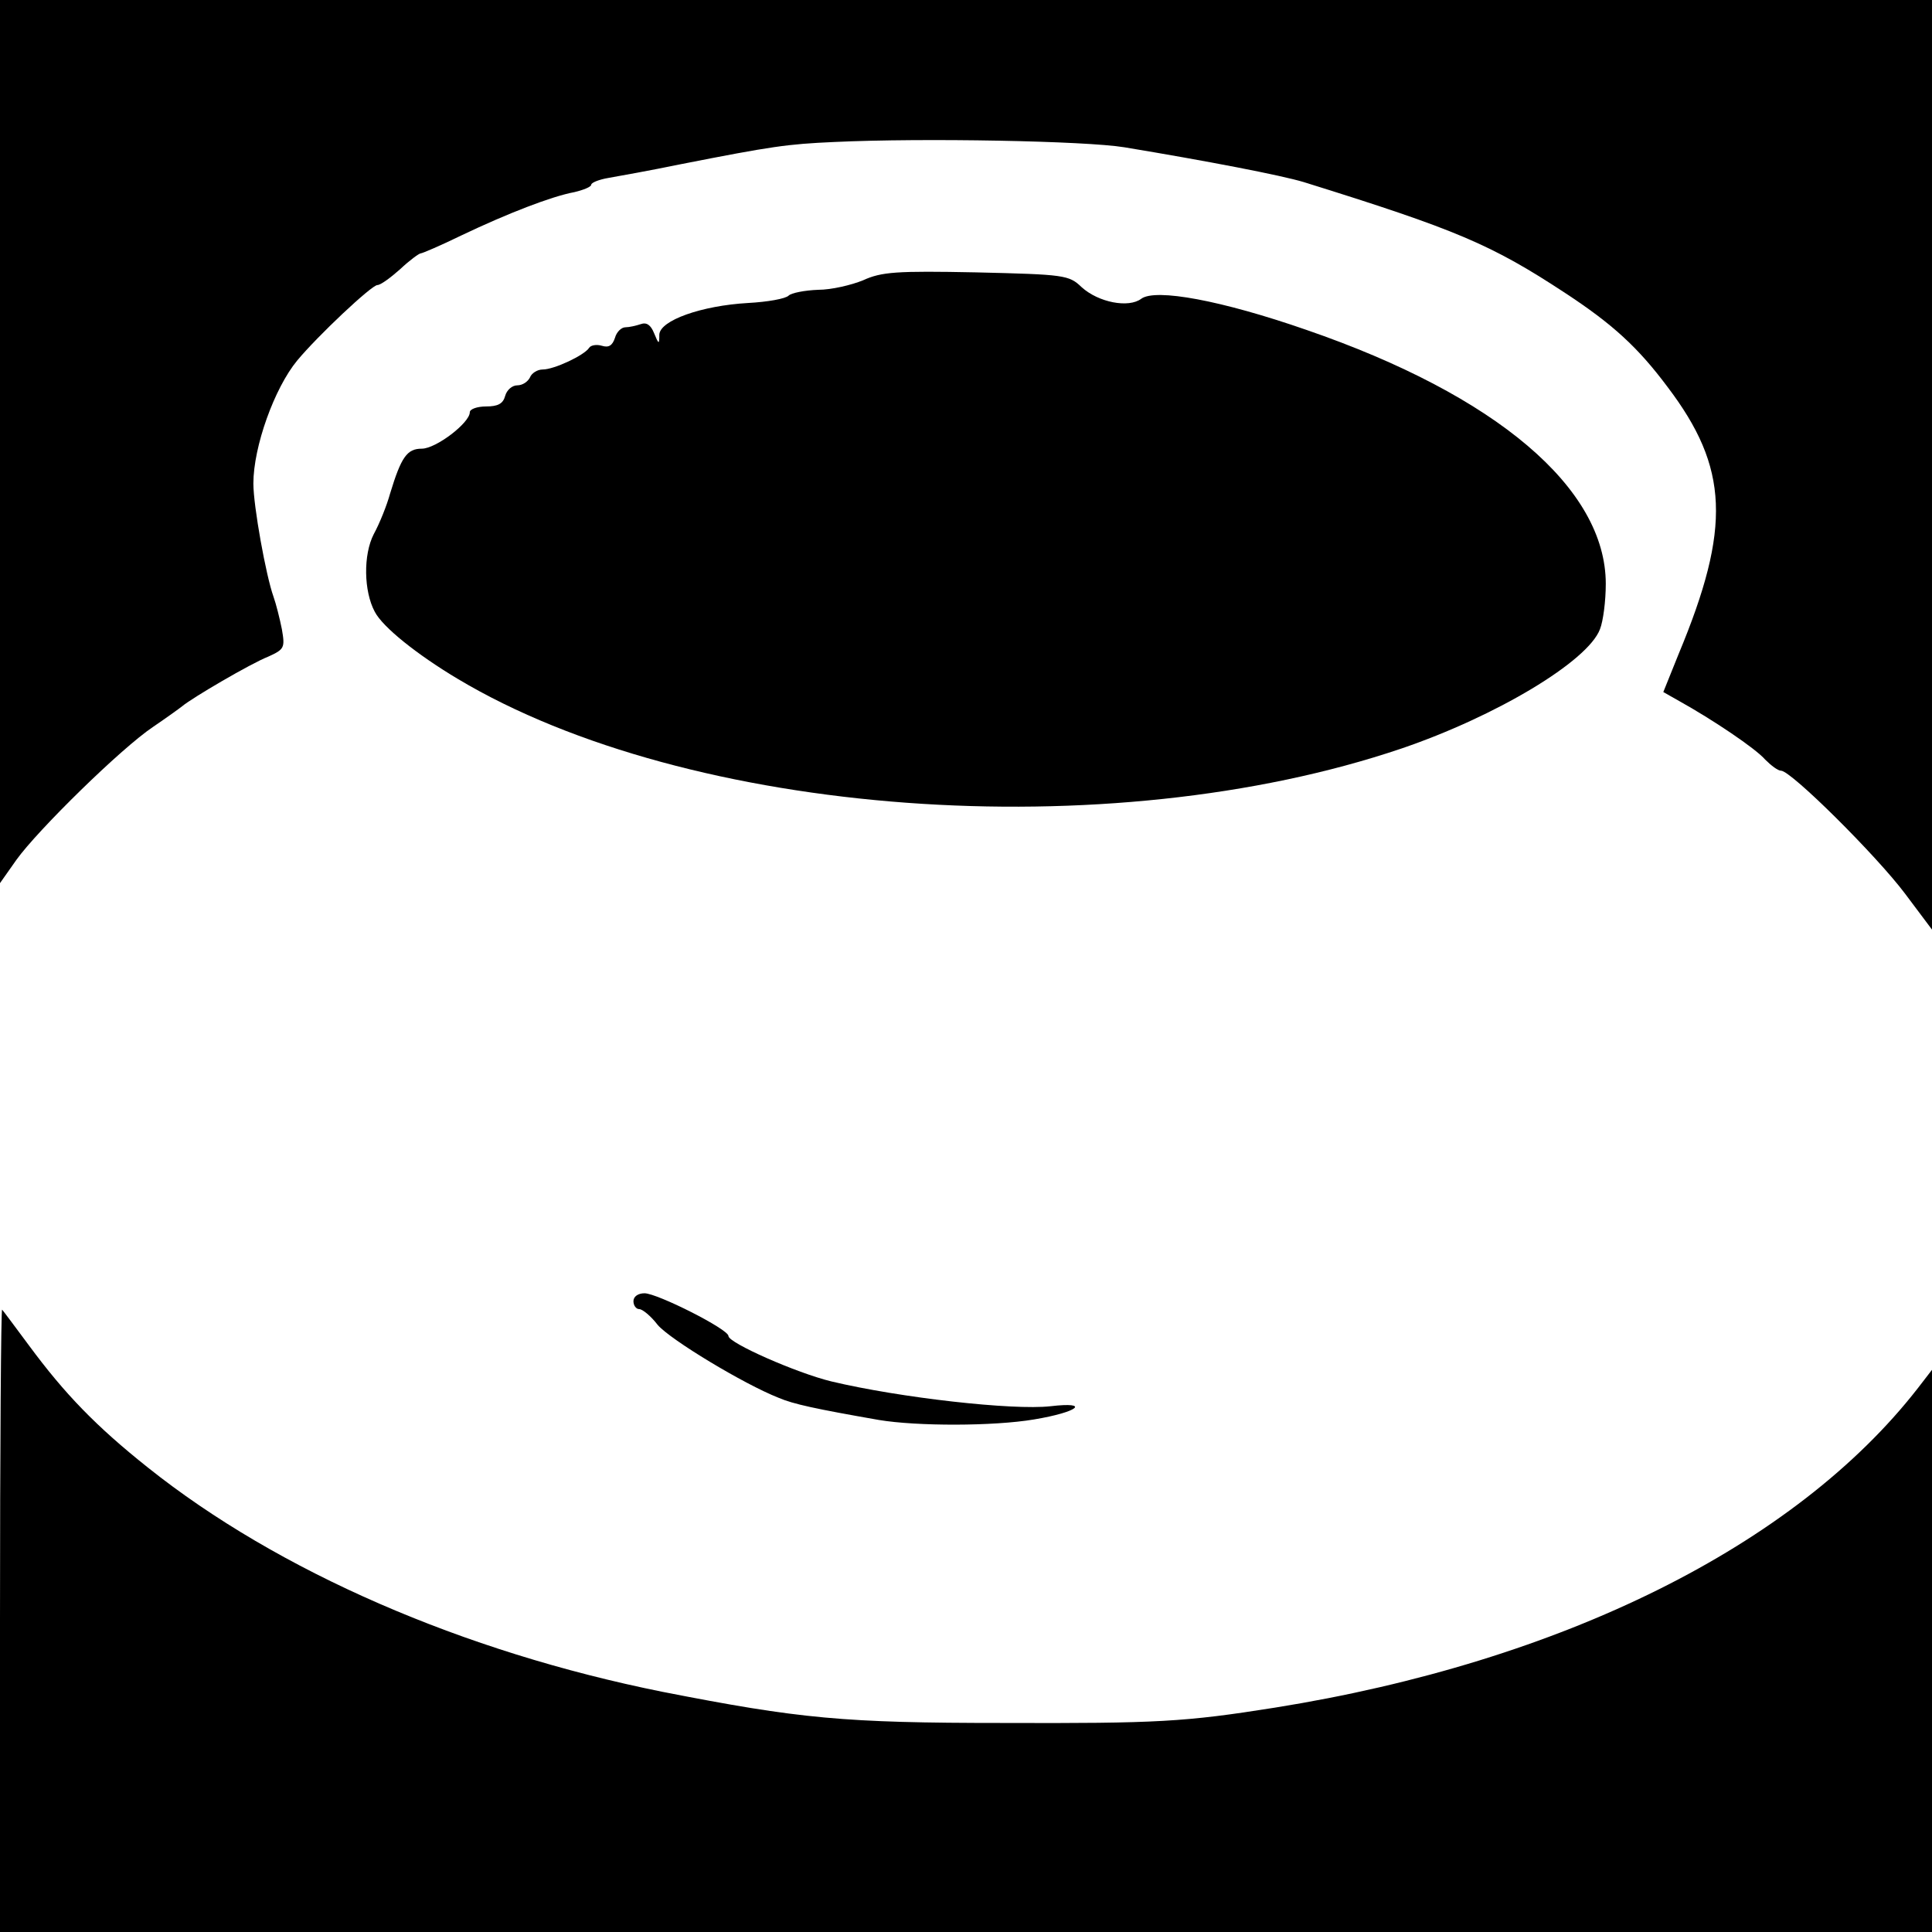 <?xml version="1.0" standalone="no"?>
<!DOCTYPE svg PUBLIC "-//W3C//DTD SVG 20010904//EN"
 "http://www.w3.org/TR/2001/REC-SVG-20010904/DTD/svg10.dtd">
<svg version="1.0" xmlns="http://www.w3.org/2000/svg"
 width="366pt" height="366pt" viewBox="0 0 366 366"
 preserveAspectRatio="xMidYMid meet">
<g transform="translate(0,366) scale(0.1,-0.1)"
fill="#000000" stroke="none">
<path d="M0 2823 l0 -836 31 44 c40 56 199 212 259 252 25 17 50 35 55 39 19
16 130 81 163 94 31 14 32 17 26 52 -4 20 -11 48 -16 62 -14 39 -38 171 -38
214 0 70 40 181 83 233 39 47 141 143 152 143 6 0 25 14 43 30 18 17 36 30 39
30 3 0 38 15 77 34 88 42 171 74 214 82 17 4 32 10 32 14 0 4 15 10 33 13 17
3 79 14 137 26 173 34 201 38 290 42 170 8 477 2 550 -10 157 -26 297 -53 340
-66 289 -90 355 -118 495 -210 90 -59 138 -103 194 -178 116 -153 121 -266 21
-506 l-29 -72 30 -17 c63 -35 145 -90 163 -111 11 -11 24 -21 30 -21 19 0 181
-161 235 -233 l51 -68 0 880 0 881 -1830 0 -1830 0 0 -837z"/>
<path d="M1635 3129 c-22 -9 -60 -18 -85 -18 -26 -1 -51 -6 -56 -11 -6 -6 -40
-12 -77 -14 -88 -5 -167 -33 -168 -60 0 -19 -1 -19 -10 3 -6 15 -14 21 -25 17
-9 -3 -22 -6 -29 -6 -8 0 -17 -9 -20 -20 -5 -15 -12 -19 -25 -15 -10 3 -21 1
-24 -4 -9 -14 -66 -41 -88 -41 -10 0 -21 -7 -24 -15 -4 -8 -14 -15 -24 -15
-10 0 -20 -9 -23 -20 -4 -15 -14 -20 -36 -20 -17 0 -31 -5 -31 -11 0 -20 -64
-69 -91 -69 -28 0 -39 -16 -60 -85 -6 -22 -20 -57 -31 -77 -20 -39 -19 -108 2
-147 15 -29 80 -81 157 -127 438 -262 1233 -320 1788 -132 179 61 353 165 376
226 6 15 11 53 11 86 0 181 -207 357 -567 481 -161 56 -286 79 -313 59 -24
-18 -81 -7 -113 22 -24 23 -32 24 -200 28 -151 3 -179 1 -214 -15z"/>
<path d="M1200 1195 c0 -8 5 -15 11 -15 6 0 22 -13 35 -30 24 -28 163 -112
229 -138 28 -12 70 -21 190 -42 72 -12 217 -12 294 1 84 14 108 34 31 25 -71
-8 -285 16 -415 47 -66 16 -195 73 -195 86 0 13 -135 81 -159 81 -12 0 -21 -6
-21 -15z"/>
<path d="M0 592 l0 -592 1830 0 1830 0 0 533 0 532 -27 -35 c-232 -298 -674
-518 -1218 -605 -170 -27 -222 -30 -515 -29 -302 0 -385 8 -645 59 -378 76
-728 228 -975 425 -98 78 -157 139 -225 231 -26 35 -49 66 -51 68 -2 2 -4
-262 -4 -587z"/>
</g>
</svg>
